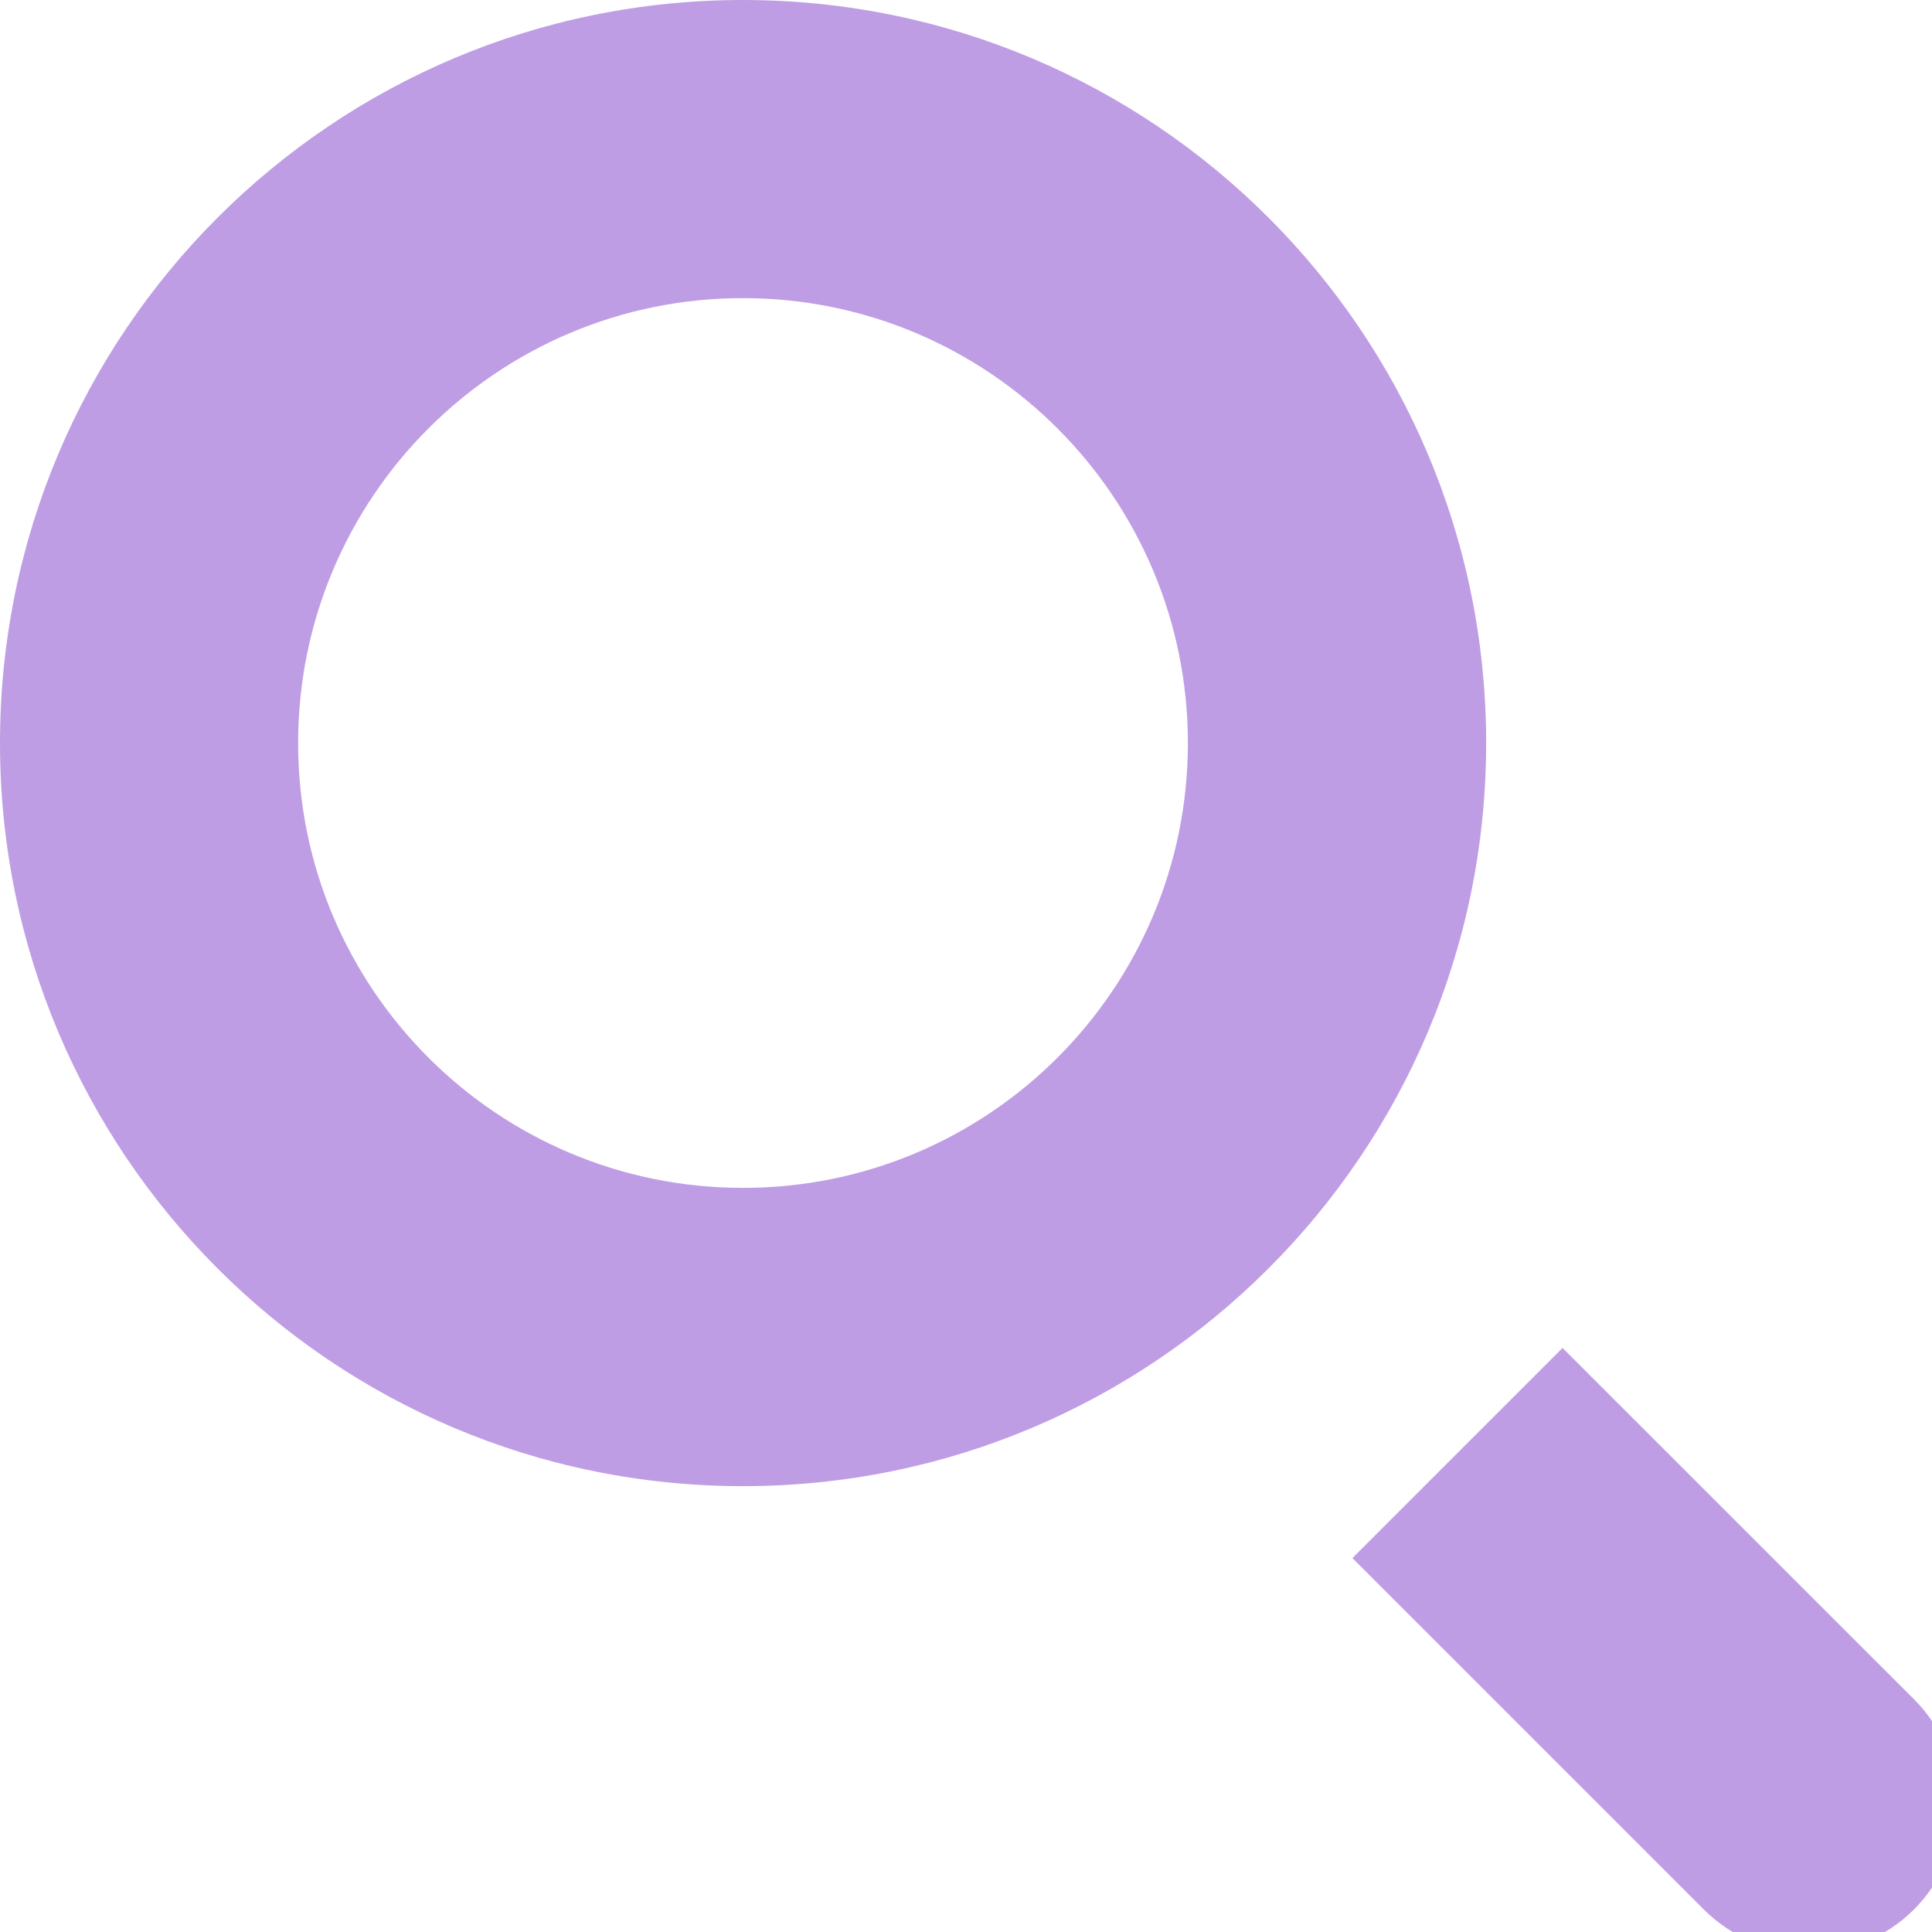 <svg version="1.1" xmlns="http://www.w3.org/2000/svg" xmlns:xlink="http://www.w3.org/1999/xlink" width="13" height="13" viewBox="0 0 13 13">
<path id="search" d="M12.879,12.848 C12.489,13.238 11.855,13.238 11.464,12.848 C11.464,12.848 9.100,10.484 9.100,10.484 L10.514,9.070 C10.514,9.070 12.879,11.434 12.879,11.434 C13.269,11.824 13.269,12.457 12.879,12.848 zM4.999,10.000 C2.238,10.000 -0.000,7.761 -0.000,5.000 C-0.000,2.238 2.238,-0.000 4.999,-0.000 C7.761,-0.000 10.000,2.238 10.000,5.000 C10.000,7.761 7.761,10.000 4.999,10.000 zM4.999,2.006 C3.346,2.006 2.006,3.347 2.006,5.000 C2.006,6.653 3.346,7.993 4.999,7.993 C6.652,7.993 7.993,6.653 7.993,5.000 C7.993,3.347 6.652,2.006 4.999,2.006 z" fill="#bf9de4" />
</svg>
